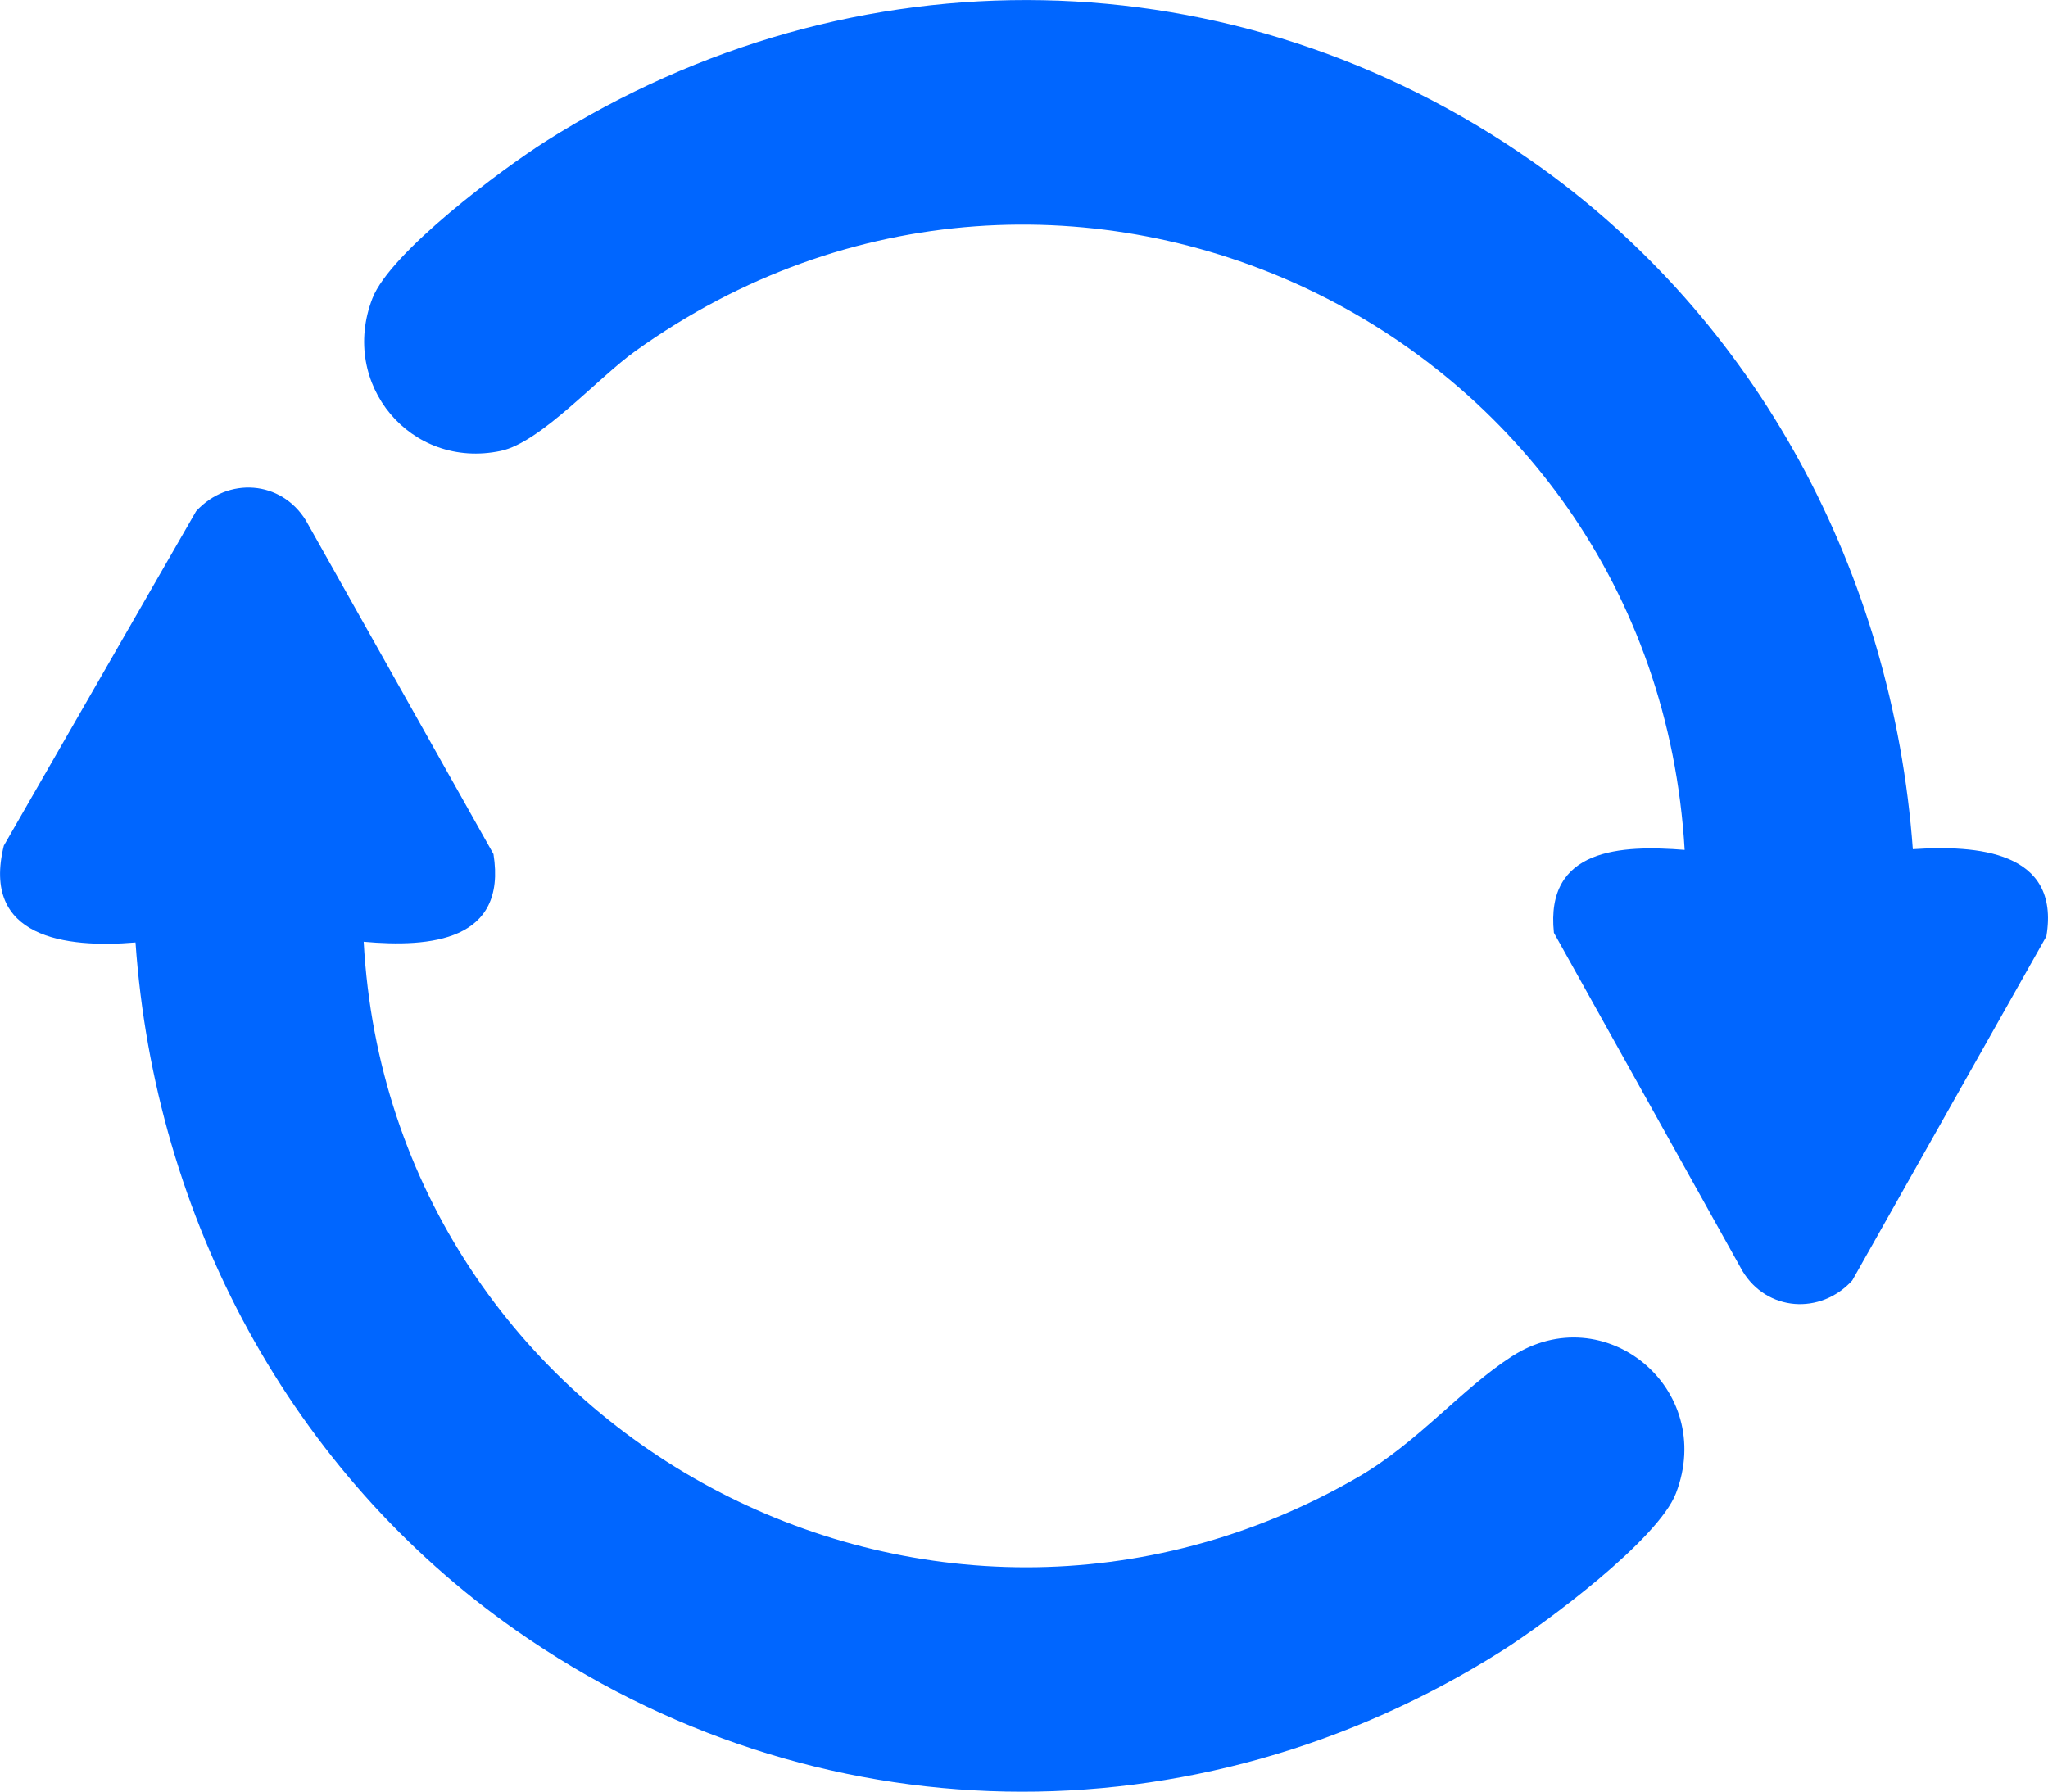 <svg width="24" height="21" viewBox="0 0 24 21" fill="none" xmlns="http://www.w3.org/2000/svg">
<g clip-path="url(#clip0_1253_5998)">
<path d="M4.262 11.039C4.58 16.83 10.906 20.214 15.916 17.313C16.621 16.904 17.122 16.282 17.717 15.899C18.802 15.198 20.112 16.276 19.64 17.503C19.431 18.046 18.119 19.022 17.601 19.35C14.005 21.625 9.532 21.554 6.044 19.108C3.409 17.261 1.813 14.28 1.588 11.047C0.769 11.116 -0.222 10.992 0.045 9.912L2.298 5.992C2.671 5.585 3.295 5.629 3.585 6.101L5.783 10.011C5.945 11.033 5.04 11.108 4.264 11.039L4.262 11.039Z" fill="#0066FF"/>
<path d="M22.416 9.954C23.159 9.904 24.149 9.971 23.981 10.975L21.706 15.009C21.334 15.416 20.706 15.372 20.42 14.899L18.21 10.934C18.105 9.941 18.998 9.903 19.742 9.962C19.383 3.829 12.45 0.527 7.444 4.116C7.004 4.431 6.337 5.186 5.868 5.285C4.812 5.508 3.976 4.502 4.364 3.498C4.574 2.955 5.884 1.98 6.403 1.651C9.999 -0.623 14.471 -0.552 17.96 1.894C20.598 3.743 22.18 6.724 22.416 9.955V9.954Z" fill="#0066FF"/>
</g>
<defs>
<clipPath id="clip0_1253_5998">
<rect width="24" height="21" fill="white"/>
</clipPath>
</defs>
</svg>
